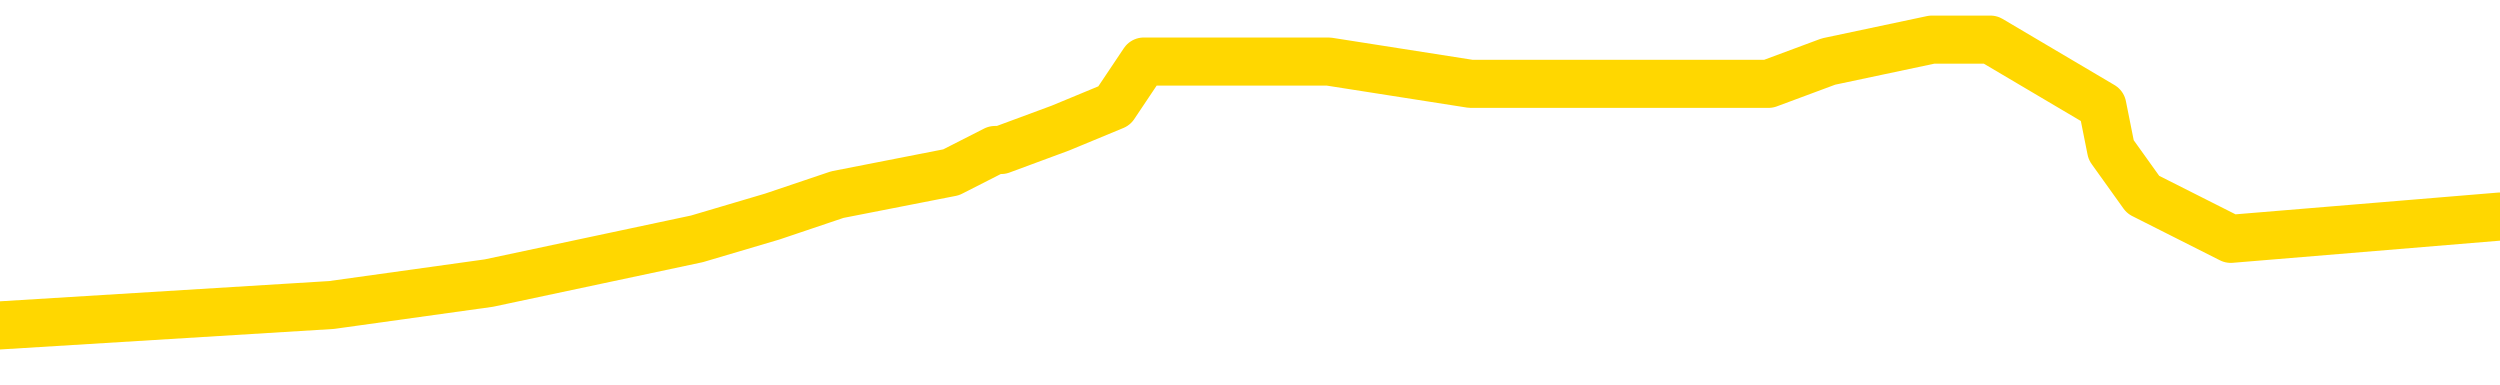 <svg xmlns="http://www.w3.org/2000/svg" version="1.1" viewBox="0 0 6500 1000">
	<path fill="none" stroke="gold" stroke-width="125" stroke-linecap="round" stroke-linejoin="round" d="M0 94691  L-453728 94691 L-453544 94633 L-453054 94518 L-452760 94461 L-452449 94345 L-452215 94288 L-452161 94173 L-452102 94058 L-451949 94000 L-451908 93885 L-451776 93827 L-451483 93770 L-450942 93770 L-450332 93712 L-450284 93712 L-449644 93655 L-449611 93655 L-449085 93655 L-448953 93597 L-448562 93482 L-448234 93367 L-448117 93252 L-447906 93137 L-447189 93137 L-446619 93079 L-446512 93079 L-446337 93021 L-446116 92906 L-445714 92849 L-445689 92734 L-444761 92618 L-444673 92503 L-444591 92388 L-444521 92273 L-444224 92215 L-444072 92100 L-442181 92158 L-442081 92158 L-441818 92158 L-441525 92215 L-441383 92100 L-441135 92100 L-441099 92043 L-440940 91985 L-440477 91870 L-440224 91812 L-440012 91697 L-439760 91640 L-439412 91582 L-438484 91467 L-438391 91352 L-437980 91294 L-436809 91179 L-435620 91122 L-435528 91006 L-435500 90891 L-435234 90776 L-434935 90661 L-434806 90546 L-434769 90431 L-433954 90431 L-433570 90488 L-432510 90546 L-432449 90546 L-432183 91697 L-431712 92791 L-431520 93885 L-431256 94979 L-430919 94921 L-430784 94864 L-430328 94806 L-429585 94748 L-429567 94691 L-429402 94576 L-429334 94576 L-428818 94518 L-427789 94518 L-427593 94461 L-427105 94403 L-426743 94345 L-426334 94345 L-425948 94403 L-424245 94403 L-424147 94403 L-424075 94403 L-424013 94403 L-423829 94345 L-423493 94345 L-422852 94288 L-422775 94230 L-422714 94230 L-422527 94173 L-422448 94173 L-422271 94115 L-422251 94058 L-422021 94058 L-421634 94000 L-420745 94000 L-420706 93943 L-420617 93885 L-420590 93770 L-419582 93712 L-419432 93597 L-419408 93540 L-419275 93482 L-419235 93424 L-417977 93367 L-417919 93367 L-417379 93309 L-417327 93309 L-417280 93309 L-416885 93252 L-416746 93194 L-416546 93137 L-416399 93137 L-416234 93137 L-415958 93194 L-415599 93194 L-415047 93137 L-414402 93079 L-414143 92964 L-413989 92906 L-413588 92849 L-413548 92791 L-413427 92734 L-413366 92791 L-413352 92791 L-413258 92791 L-412965 92734 L-412813 92503 L-412483 92388 L-412405 92273 L-412329 92215 L-412103 92043 L-412036 91928 L-411808 91812 L-411756 91697 L-411591 91640 L-410585 91582 L-410402 91525 L-409851 91467 L-409458 91352 L-409061 91294 L-408211 91179 L-408132 91122 L-407553 91064 L-407112 91064 L-406871 91006 L-406714 91006 L-406313 90891 L-406292 90891 L-405848 90834 L-405442 90776 L-405306 90661 L-405131 90546 L-404995 90431 L-404744 90316 L-403745 90258 L-403662 90200 L-403527 90143 L-403488 90085 L-402598 90028 L-402383 89970 L-401940 89913 L-401822 89855 L-401765 89797 L-401089 89797 L-400989 89740 L-400960 89740 L-399618 89682 L-399212 89625 L-399173 89567 L-398245 89510 L-398146 89452 L-398013 89394 L-397609 89337 L-397583 89279 L-397490 89222 L-397274 89164 L-396863 89049 L-395709 88934 L-395417 88819 L-395389 88704 L-394781 88646 L-394531 88531 L-394511 88473 L-393581 88416 L-393530 88301 L-393408 88243 L-393390 88128 L-393234 88070 L-393059 87955 L-392923 87898 L-392866 87840 L-392758 87782 L-392673 87725 L-392440 87667 L-392365 87610 L-392056 87552 L-391938 87495 L-391769 87437 L-391677 87379 L-391575 87379 L-391552 87322 L-391474 87322 L-391376 87207 L-391010 87149 L-390905 87092 L-390402 87034 L-389950 86976 L-389911 86919 L-389888 86861 L-389847 86804 L-389718 86746 L-389617 86689 L-389176 86631 L-388893 86573 L-388301 86516 L-388171 86458 L-387896 86343 L-387744 86286 L-387590 86228 L-387505 86113 L-387427 86055 L-387242 85998 L-387191 85998 L-387163 85940 L-387084 85883 L-387061 85825 L-386777 85710 L-386174 85595 L-385178 85537 L-384880 85480 L-384146 85422 L-383902 85364 L-383812 85307 L-383235 85249 L-382536 85192 L-381784 85134 L-381465 85077 L-381083 84962 L-381005 84904 L-380371 84846 L-380186 84789 L-380098 84789 L-379968 84789 L-379655 84731 L-379606 84674 L-379464 84616 L-379442 84559 L-378475 84501 L-377929 84443 L-377451 84443 L-377390 84443 L-377066 84443 L-377045 84386 L-376982 84386 L-376772 84328 L-376695 84271 L-376641 84213 L-376618 84156 L-376579 84098 L-376563 84040 L-375806 83983 L-375790 83925 L-374990 83868 L-374838 83810 L-373932 83753 L-373426 83695 L-373197 83580 L-373156 83580 L-373040 83522 L-372864 83465 L-372110 83522 L-371975 83465 L-371811 83407 L-371493 83350 L-371316 83234 L-370295 83119 L-370271 83004 L-370020 82947 L-369807 82831 L-369173 82774 L-368935 82659 L-368902 82544 L-368724 82428 L-368644 82313 L-368554 82256 L-368490 82141 L-368050 82025 L-368026 81968 L-367485 81910 L-367230 81853 L-366735 81795 L-365858 81738 L-365821 81680 L-365768 81622 L-365727 81565 L-365610 81507 L-365333 81450 L-365126 81335 L-364929 81219 L-364906 81104 L-364855 80989 L-364816 80932 L-364738 80874 L-364141 80759 L-364081 80701 L-363977 80644 L-363823 80586 L-363191 80529 L-362510 80471 L-362207 80356 L-361861 80298 L-361663 80241 L-361615 80126 L-361294 80068 L-360667 80010 L-360520 79953 L-360484 79895 L-360426 79838 L-360349 79723 L-360108 79723 L-360020 79665 L-359926 79607 L-359632 79550 L-359498 79492 L-359438 79435 L-359401 79320 L-359128 79320 L-358122 79262 L-357947 79204 L-357896 79204 L-357604 79147 L-357411 79032 L-357078 78974 L-356571 78917 L-356009 78801 L-355995 78686 L-355978 78629 L-355878 78514 L-355763 78398 L-355724 78283 L-355686 78226 L-355621 78226 L-355592 78168 L-355453 78226 L-355161 78226 L-355111 78226 L-355005 78226 L-354741 78168 L-354276 78111 L-354131 78111 L-354077 77995 L-354020 77938 L-353829 77880 L-353464 77823 L-353249 77823 L-353054 77823 L-352996 77823 L-352937 77708 L-352784 77650 L-352514 77592 L-352084 77880 L-352069 77880 L-351992 77823 L-351927 77765 L-351798 77362 L-351774 77305 L-351490 77247 L-351443 77189 L-351388 77132 L-350926 77074 L-350887 77074 L-350846 77017 L-350656 76959 L-350175 76902 L-349688 76844 L-349672 76786 L-349634 76729 L-349377 76671 L-349300 76556 L-349070 76499 L-349054 76383 L-348760 76268 L-348317 76211 L-347871 76153 L-347366 76096 L-347212 76038 L-346926 75981 L-346886 75865 L-346554 75808 L-346332 75750 L-345815 75635 L-345740 75578 L-345492 75462 L-345297 75347 L-345238 75290 L-344461 75232 L-344387 75232 L-344156 75175 L-344140 75175 L-344078 75117 L-343882 75059 L-343418 75059 L-343395 75002 L-343265 75002 L-341964 75002 L-341948 75002 L-341871 74944 L-341777 74944 L-341560 74944 L-341408 74887 L-341229 74944 L-341175 75002 L-340888 75059 L-340849 75059 L-340479 75059 L-340039 75059 L-339856 75059 L-339535 75002 L-339240 75002 L-338794 74887 L-338722 74829 L-338260 74714 L-337822 74656 L-337640 74599 L-336186 74484 L-336054 74426 L-335597 74311 L-335370 74253 L-334984 74138 L-334467 74023 L-333513 73908 L-332719 73793 L-332045 73735 L-331619 73620 L-331308 73563 L-331078 73390 L-330395 73217 L-330382 73044 L-330172 72814 L-330150 72757 L-329976 72641 L-329025 72584 L-328757 72469 L-327942 72411 L-327632 72296 L-327594 72238 L-327537 72123 L-326920 72066 L-326282 71951 L-324656 71893 L-323982 71835 L-323340 71835 L-323262 71835 L-323206 71835 L-323170 71835 L-323142 71778 L-323030 71663 L-323012 71605 L-322989 71548 L-322836 71490 L-322782 71375 L-322705 71317 L-322585 71260 L-322488 71202 L-322370 71145 L-322101 71029 L-321831 70972 L-321814 70857 L-321614 70799 L-321467 70684 L-321240 70626 L-321106 70569 L-320797 70511 L-320737 70454 L-320384 70339 L-320035 70281 L-319935 70223 L-319870 70108 L-319810 70051 L-319426 69936 L-319045 69878 L-318941 69820 L-318681 69763 L-318409 69648 L-318250 69590 L-318218 69533 L-318156 69475 L-318014 69417 L-317831 69360 L-317786 69302 L-317498 69302 L-317482 69245 L-317249 69245 L-317188 69187 L-317150 69187 L-316570 69130 L-316436 69072 L-316413 68842 L-316394 68439 L-316377 67978 L-316361 67518 L-316337 67057 L-316320 66712 L-316299 66309 L-316282 65906 L-316259 65675 L-316242 65445 L-316221 65272 L-316204 65157 L-316155 64985 L-316083 64812 L-316048 64524 L-316024 64294 L-315989 64063 L-315947 63833 L-315910 63718 L-315895 63488 L-315870 63315 L-315833 63200 L-315816 63027 L-315793 62912 L-315776 62797 L-315757 62682 L-315741 62567 L-315712 62394 L-315686 62221 L-315640 62164 L-315624 62048 L-315582 61991 L-315534 61876 L-315463 61761 L-315448 61645 L-315432 61530 L-315370 61473 L-315331 61415 L-315291 61358 L-315125 61300 L-315060 61242 L-315044 61185 L-315000 61070 L-314942 61012 L-314729 60955 L-314696 60897 L-314653 60839 L-314575 60782 L-314038 60724 L-313960 60667 L-313855 60552 L-313767 60494 L-313590 60436 L-313240 60379 L-313084 60321 L-312646 60264 L-312489 60206 L-312360 60149 L-311656 60033 L-311455 59976 L-310494 59861 L-310012 59803 L-309913 59803 L-309820 59746 L-309575 59688 L-309502 59630 L-309059 59515 L-308963 59458 L-308948 59400 L-308932 59343 L-308907 59285 L-308441 59227 L-308224 59170 L-308085 59112 L-307791 59055 L-307703 58997 L-307661 58940 L-307631 58882 L-307459 58824 L-307400 58767 L-307324 58709 L-307243 58652 L-307173 58652 L-306864 58594 L-306779 58537 L-306565 58479 L-306530 58421 L-305847 58364 L-305748 58306 L-305543 58249 L-305496 58191 L-305218 58134 L-305156 58076 L-305139 57961 L-305061 57903 L-304753 57788 L-304728 57731 L-304674 57616 L-304651 57558 L-304529 57500 L-304393 57385 L-304149 57328 L-304023 57328 L-303377 57270 L-303361 57270 L-303336 57270 L-303156 57155 L-303079 57097 L-302988 57040 L-302560 56982 L-302144 56925 L-301751 56810 L-301672 56752 L-301653 56694 L-301290 56637 L-301054 56579 L-300826 56522 L-300512 56464 L-300434 56407 L-300354 56291 L-300176 56176 L-300160 56119 L-299895 56004 L-299815 55946 L-299584 55888 L-299358 55831 L-299043 55831 L-298867 55773 L-298506 55773 L-298115 55716 L-298045 55601 L-297981 55543 L-297841 55428 L-297789 55370 L-297688 55255 L-297186 55198 L-296989 55140 L-296742 55082 L-296556 55025 L-296257 54967 L-296181 54910 L-296015 54795 L-295130 54737 L-295102 54622 L-294979 54507 L-294400 54449 L-294322 54392 L-293609 54392 L-293297 54392 L-293084 54392 L-293067 54392 L-292680 54392 L-292155 54276 L-291709 54219 L-291380 54161 L-291227 54104 L-290901 54104 L-290723 54046 L-290641 54046 L-290435 53931 L-290259 53873 L-289330 53816 L-288441 53758 L-288402 53701 L-288174 53701 L-287795 53643 L-287007 53586 L-286773 53528 L-286697 53470 L-286340 53413 L-285768 53298 L-285501 53240 L-285114 53183 L-285011 53183 L-284841 53183 L-284222 53183 L-284011 53183 L-283703 53183 L-283650 53125 L-283523 53067 L-283469 53010 L-283350 52952 L-283014 52837 L-282055 52780 L-281923 52664 L-281722 52607 L-281090 52549 L-280779 52492 L-280365 52434 L-280338 52377 L-280192 52319 L-279772 52261 L-278440 52261 L-278393 52204 L-278264 52089 L-278247 52031 L-277669 51916 L-277464 51858 L-277434 51801 L-277393 51743 L-277336 51686 L-277298 51628 L-277220 51571 L-277077 51513 L-276623 51455 L-276505 51398 L-276219 51340 L-275847 51283 L-275750 51225 L-275424 51168 L-275069 51110 L-274899 51052 L-274852 50995 L-274743 50937 L-274654 50880 L-274626 50822 L-274550 50707 L-274246 50649 L-274212 50534 L-274141 50477 L-273773 50419 L-273437 50362 L-273356 50362 L-273137 50304 L-272965 50246 L-272938 50189 L-272440 50131 L-271891 50016 L-271011 49959 L-270912 49843 L-270836 49786 L-270561 49728 L-270314 49613 L-270240 49556 L-270178 49440 L-270059 49383 L-270017 49325 L-269907 49268 L-269830 49153 L-269129 49095 L-268884 49037 L-268844 48980 L-268688 48922 L-268089 48922 L-267862 48922 L-267770 48922 L-267294 48922 L-266697 48807 L-266177 48750 L-266156 48692 L-266011 48635 L-265691 48635 L-265149 48635 L-264917 48635 L-264747 48635 L-264260 48577 L-264033 48519 L-263948 48462 L-263601 48404 L-263275 48404 L-262752 48347 L-262425 48289 L-261825 48232 L-261627 48116 L-261575 48059 L-261534 48001 L-261253 47944 L-260569 47829 L-260259 47771 L-260234 47656 L-260042 47598 L-259820 47541 L-259734 47483 L-259070 47368 L-259046 47310 L-258824 47195 L-258494 47138 L-258142 47023 L-257937 46965 L-257705 46850 L-257447 46792 L-257257 46677 L-257210 46620 L-256983 46562 L-256948 46504 L-256792 46447 L-256577 46389 L-256404 46332 L-256313 46274 L-256036 46217 L-255792 46159 L-255477 46101 L-255050 46101 L-255013 46101 L-254530 46101 L-254296 46101 L-254085 46044 L-253858 45986 L-253309 45986 L-253061 45929 L-252227 45929 L-252171 45871 L-252150 45814 L-251992 45756 L-251530 45698 L-251490 45641 L-251150 45526 L-251016 45468 L-250794 45411 L-250222 45353 L-249750 45295 L-249555 45238 L-249362 45180 L-249173 45123 L-249071 45065 L-248703 45008 L-248656 44950 L-248575 44892 L-247281 44835 L-247233 44777 L-246965 44777 L-246820 44777 L-246269 44777 L-246152 44720 L-246070 44662 L-245711 44605 L-245487 44547 L-245206 44489 L-244877 44374 L-244369 44317 L-244257 44259 L-244178 44202 L-244013 44144 L-243719 44144 L-243250 44144 L-243054 44202 L-243003 44202 L-242353 44144 L-242232 44086 L-241777 44086 L-241742 44029 L-241273 43971 L-241163 43914 L-241146 43856 L-240930 43856 L-240749 43799 L-240218 43799 L-239188 43799 L-238989 43741 L-238530 43683 L-237582 43568 L-237483 43511 L-237129 43396 L-237069 43338 L-237054 43280 L-237019 43223 L-236650 43165 L-236530 43108 L-236288 43050 L-236124 42993 L-235936 42935 L-235816 42877 L-234745 42762 L-233887 42705 L-233675 42590 L-233577 42532 L-233403 42417 L-233070 42359 L-232998 42302 L-232941 42244 L-232765 42244 L-232376 42187 L-232141 42129 L-232030 42071 L-231913 42014 L-230932 41956 L-230906 41899 L-230312 41784 L-230280 41784 L-230131 41726 L-229847 41668 L-228935 41668 L-227989 41668 L-227836 41611 L-227733 41611 L-227602 41553 L-227458 41496 L-227432 41438 L-227318 41381 L-227099 41323 L-226418 41265 L-226289 41208 L-225985 41150 L-225746 41035 L-225413 40978 L-224774 40920 L-224432 40805 L-224370 40747 L-224214 40747 L-223293 40747 L-222822 40747 L-222779 40747 L-222766 40690 L-222725 40632 L-222703 40575 L-222676 40517 L-222532 40459 L-222109 40402 L-221774 40402 L-221583 40344 L-221154 40344 L-220966 40287 L-220577 40172 L-220043 40114 L-219671 40056 L-219649 40056 L-219399 39999 L-219281 39941 L-219205 39884 L-219069 39826 L-219030 39769 L-218950 39711 L-218556 39654 L-218060 39596 L-217948 39481 L-217775 39423 L-217466 39366 L-217019 39308 L-216696 39251 L-216553 39135 L-216126 39020 L-215973 38905 L-215918 38790 L-215104 38732 L-215084 38675 L-214712 38617 L-214656 38617 L-213527 38560 L-213459 38560 L-212900 38502 L-212706 38445 L-212569 38387 L-212336 38329 L-211989 38272 L-211954 38157 L-211919 38099 L-211851 37984 L-211502 37926 L-211330 37869 L-210845 37811 L-210829 37754 L-210503 37696 L-210346 37639 L-209205 37523 L-209180 37466 L-208989 37351 L-208795 37293 L-208545 37236 L-208528 37178 L-207508 37120 L-207210 37063 L-207134 37005 L-206998 36890 L-206822 36833 L-206246 36717 L-206030 36660 L-205966 36602 L-205836 36545 L-205799 36430 L-205276 36372 L-205138 59055 L-205123 59055 L-205100 59055 L-205080 59055 L-204853 36314 L-204077 36314 L-204036 36314 L-203668 36314 L-203589 36257 L-203537 36199 L-202864 36142 L-202122 36084 L-201697 36084 L-201249 36027 L-200188 35969 L-199876 35854 L-199466 35854 L-199394 35796 L-198870 35796 L-198775 35796 L-198757 35796 L-198313 35739 L-198127 35624 L-197347 35508 L-196674 35451 L-196262 35278 L-196030 35163 L-195890 35105 L-195808 34990 L-195788 34933 L-195712 34933 L-195584 34875 L-195267 34933 L-195042 34933 L-194718 34875 L-194655 34875 L-194285 34875 L-194252 34875 L-194044 34875 L-193376 34875 L-193299 34875 L-193141 34760 L-193030 34760 L-192704 34702 L-192549 34645 L-192208 34645 L-192151 34530 L-191813 34415 L-191609 34357 L-191556 34242 L-190180 34184 L-190050 34127 L-189617 34069 L-189296 34012 L-188468 33896 L-188345 33839 L-187614 33724 L-187458 33609 L-187418 33551 L-187364 33493 L-187341 33436 L-187227 33378 L-186930 33321 L-186640 33263 L-186586 33206 L-186465 33148 L-186435 33090 L-186336 33033 L-185892 33033 L-185740 32975 L-184905 32975 L-184362 32918 L-184028 32918 L-184012 32860 L-183937 32803 L-183821 32745 L-183626 32687 L-183362 32630 L-182527 32572 L-182431 32515 L-181909 32457 L-181868 32400 L-181768 32342 L-180940 32342 L-180805 32284 L-180466 32284 L-179912 32227 L-179532 32169 L-179369 32112 L-179059 32054 L-178247 31997 L-177941 31939 L-177672 31939 L-177351 31939 L-177030 31997 L-176755 31997 L-175926 31881 L-175831 31824 L-175738 31651 L-175634 31478 L-175247 31306 L-174767 31191 L-174750 31133 L-174632 31075 L-174264 30960 L-174169 30903 L-173335 30788 L-173258 30730 L-172959 30672 L-172868 30615 L-172461 30500 L-172350 30385 L-171651 30327 L-171178 30270 L-171118 30212 L-170899 30097 L-170625 30039 L-170512 29982 L-169485 29924 L-169098 29867 L-169078 29809 L-168746 29751 L-168501 29694 L-168068 29636 L-167958 29579 L-167840 29521 L-167388 29406 L-166798 29348 L-166461 29291 L-164568 29233 L-164455 29118 L-164243 29061 L-162925 29003 L-162818 16050 L-162752 3269 L-162716 -8532 L-162654 -8532 L-162155 4305 L-161480 16971 L-161458 28658 L-161187 28542 L-160219 28542 L-159530 28485 L-159368 28427 L-158827 28370 L-158737 28312 L-157718 28255 L-156770 28139 L-156405 28197 L-156302 28255 L-155714 28255 L-155654 28255 L-155554 28197 L-155113 28082 L-155006 28024 L-154564 27967 L-153565 27794 L-153308 27621 L-153205 27449 L-153075 27333 L-152708 27218 L-152128 27103 L-152097 27046 L-151781 26988 L-149798 26930 L-149682 26873 L-149615 26873 L-149256 26815 L-147637 26758 L-147460 26758 L-147316 26758 L-146493 26815 L-146440 26873 L-146386 26873 L-145952 26873 L-144971 26930 L-144898 26930 L-143813 26873 L-143600 26873 L-142884 26758 L-142495 26700 L-142276 26585 L-141957 26470 L-141463 26355 L-141335 26297 L-141106 26182 L-140874 26067 L-140815 26009 L-140525 25952 L-140253 25837 L-139223 25779 L-137558 25721 L-137139 25664 L-137002 25606 L-136846 25606 L-136540 25549 L-136312 25434 L-136154 25376 L-135995 25261 L-135825 25146 L-135778 25088 L-135725 25031 L-135703 25031 L-135317 24973 L-135067 24973 L-134797 24973 L-134636 24973 L-134546 24973 L-132888 24973 L-132722 25031 L-132343 24973 L-131883 24973 L-131273 24858 L-130180 24800 L-129749 24743 L-129717 24685 L-129655 24628 L-129637 24570 L-127934 24512 L-127892 24455 L-127425 24397 L-127239 24340 L-127206 24225 L-126611 24167 L-126561 24109 L-126239 24052 L-126188 23994 L-125977 23937 L-125959 23879 L-125693 23764 L-125640 23706 L-125171 23649 L-124661 23534 L-124582 23534 L-124288 23476 L-124272 23419 L-124233 23361 L-124162 23303 L-124005 23246 L-123059 23246 L-123002 23246 L-122481 23246 L-122289 23188 L-122188 23188 L-121962 23131 L-121452 23131 L-121064 24685 L-120995 24685 L-120646 24628 L-120289 24570 L-119161 22900 L-119109 22785 L-118883 22728 L-118849 22670 L-118724 22555 L-118626 22555 L-118361 22555 L-117621 22613 L-117042 22613 L-116749 22613 L-116043 22613 L-115864 22555 L-115841 22555 L-115205 22497 L-114894 22440 L-114497 22440 L-114467 22382 L-114446 22325 L-114293 22267 L-113608 22267 L-113591 22267 L-113251 22267 L-112979 22210 L-112941 22152 L-112885 22037 L-112863 21979 L-112791 21922 L-112459 21864 L-112353 21807 L-112324 21691 L-112126 21634 L-111974 21576 L-111105 21519 L-110543 21404 L-110527 21404 L-110426 21346 L-110323 21404 L-110177 21404 L-110099 21404 L-110061 21346 L-110005 21289 L-109932 21231 L-109787 21173 L-109305 21173 L-108901 21116 L-108035 21173 L-108015 21173 L-107757 21173 L-107680 21173 L-107651 21116 L-107641 21001 L-107624 20943 L-107331 20886 L-107291 20828 L-107219 20770 L-107146 20713 L-106941 20655 L-106781 20483 L-106479 20310 L-106402 20080 L-106385 19907 L-106169 19792 L-105937 19792 L-105827 19849 L-105458 19907 L-105299 19907 L-105068 19907 L-104900 19907 L-104754 19849 L-104622 19792 L-103347 19677 L-102943 19561 L-102882 19504 L-102766 19389 L-102340 19331 L-102325 19216 L-102263 19158 L-101990 19043 L-101877 18986 L-101595 18871 L-101318 18813 L-100893 18698 L-100870 18640 L-100792 18583 L-100667 18525 L-100080 18468 L-99689 18410 L-99353 18352 L-98764 18295 L-98662 18295 L-98491 18237 L-98355 18237 L-97527 18180 L-96342 18122 L-96306 18065 L-96251 18065 L-96030 18007 L-95825 18007 L-95670 18007 L-95414 17949 L-95337 17892 L-94794 17834 L-94758 17777 L-94509 17719 L-94122 17662 L-93296 17604 L-92938 17546 L-92628 17546 L-92370 17489 L-92146 17431 L-91740 17374 L-91623 17316 L-91440 17259 L-91387 17259 L-91198 17201 L-91027 17143 L-90999 17086 L-90718 17028 L-90408 16971 L-90270 16913 L-89960 16856 L-89766 16856 L-89751 16798 L-89031 16798 L-88898 16683 L-88600 16625 L-88509 16568 L-87909 16568 L-87871 16510 L-87792 16453 L-87172 16395 L-87020 16280 L-86980 16222 L-86669 16165 L-86477 16107 L-86284 15992 L-86229 15877 L-85920 15819 L-85868 15762 L-85813 15819 L-85787 15819 L-85663 15819 L-84852 15762 L-84775 15704 L-84235 15647 L-83966 15589 L-83307 15531 L-82399 15474 L-82158 15416 L-81625 15359 L-81408 15301 L-80301 15359 L-80251 15359 L-79475 15359 L-78927 15301 L-78816 15244 L-78663 15128 L-78608 15071 L-78443 15013 L-78065 14956 L-77618 14898 L-77563 14841 L-77409 14783 L-76729 14725 L-76508 14668 L-75991 14610 L-75142 14495 L-75126 14438 L-73335 14380 L-72780 14322 L-72663 14265 L-71657 14207 L-71621 14150 L-71388 14150 L-71296 14150 L-71256 14150 L-70923 14092 L-70572 14035 L-70306 13919 L-70020 13862 L-69709 13747 L-69455 13632 L-69361 13574 L-68871 13516 L-68664 13459 L-68098 13401 L-67984 13459 L-67633 13401 L-67581 13401 L-67541 13401 L-66938 13286 L-66204 13171 L-65623 13056 L-65387 12941 L-64847 12768 L-64694 12653 L-64192 12595 L-63983 12480 L-63960 12480 L-63901 12423 L-62938 12423 L-62761 12365 L-62319 12308 L-62295 12192 L-62140 12135 L-62058 12135 L-61908 12192 L-61261 12192 L-61211 12135 L-60091 12077 L-59107 12020 L-59045 11962 L-58325 11905 L-57460 11847 L-57081 11789 L-56862 11789 L-56103 11732 L-56051 11674 L-55742 11559 L-54890 11559 L-54697 11502 L-54520 11444 L-54296 11444 L-54169 11386 L-53977 11386 L-53745 11329 L-53575 11386 L-53289 11329 L-53009 11329 L-52926 11271 L-52756 11214 L-52739 11099 L-52585 11041 L-52546 10983 L-51770 10926 L-51694 10926 L-51462 10811 L-51035 10753 L-50690 10696 L-50106 10638 L-49838 10638 L-49579 10638 L-49449 10523 L-49433 10465 L-49319 10408 L-49295 10350 L-49061 10293 L-49025 10235 L-47709 10235 L-47653 10177 L-46974 10062 L-46402 10062 L-46276 10062 L-46123 10062 L-46046 10062 L-45734 9947 L-45461 9890 L-45372 9774 L-45271 9774 L-44343 9717 L-44266 9717 L-43902 9717 L-43878 9659 L-43841 9602 L-43066 9487 L-42974 9429 L-42834 9371 L-42432 9314 L-42171 9314 L-41927 9371 L-41713 9314 L-41633 9314 L-41556 9314 L-41480 9314 L-41293 9371 L-41226 9371 L-40977 9371 L-40922 9314 L-40784 9256 L-40705 9141 L-40591 9084 L-40368 9026 L-40204 8968 L-40163 8911 L-39994 8853 L-39623 8796 L-39608 8738 L-39492 8681 L-38771 8623 L-38735 8565 L-38602 8565 L-38254 8508 L-37843 8508 L-37806 8508 L-37728 8450 L-37689 8393 L-37325 8335 L-37121 8278 L-37106 8220 L-36761 8162 L-36412 8162 L-36086 8162 L-35985 8105 L-35832 8105 L-35637 8047 L-35406 8047 L-35313 8047 L-35158 8047 L-35080 8047 L-35040 7990 L-34926 7932 L-34903 7875 L-34652 7875 L-34513 7759 L-33936 7587 L-33107 7472 L-32620 7356 L-32498 7299 L-32460 7241 L-32447 7184 L-32295 7069 L-32194 6953 L-31961 6896 L-31571 6781 L-31266 6723 L-31251 6666 L-31080 6608 L-30841 6493 L-30245 6493 L-29641 6435 L-29602 6435 L-29561 6435 L-29408 6378 L-29355 6320 L-29292 6263 L-29224 6205 L-29170 6090 L-29144 6032 L-29097 5975 L-29003 5860 L-28866 5802 L-28713 5744 L-28581 5687 L-28540 5687 L-28504 5629 L-28442 5572 L-28169 5457 L-27854 5399 L-27813 5284 L-27728 5226 L-27551 5169 L-27313 5111 L-26956 5054 L-26926 4996 L-26357 4938 L-26234 4881 L-25998 4823 L-25975 4823 L-25694 4766 L-25408 4766 L-25153 4766 L-24581 4708 L-24284 4651 L-24208 4593 L-23509 4535 L-23432 4478 L-23397 4420 L-23370 4363 L-23319 4248 L-23125 4190 L-22985 4075 L-22949 4017 L-22908 3960 L-22313 3902 L-22081 3845 L-21797 4248 L-21743 4593 L-21669 4996 L-21591 5341 L-21355 5226 L-21111 5169 L-20975 5111 L-20869 5054 L-20789 4996 L-20402 4881 L-20275 4823 L-20122 4766 L-20085 4708 L-19939 4651 L-19717 4593 L-19543 4535 L-19474 4478 L-18653 4363 L-18637 4363 L-18342 4305 L-17554 4248 L-17244 4248 L-17098 4190 L-16870 4132 L-16669 4017 L-15732 3960 L-15696 3902 L-15673 3845 L-15632 3729 L-15364 3672 L-14767 3614 L-14703 3557 L-14668 3499 L-14651 3442 L-13956 3442 L-13755 3442 L-13723 3442 L-13389 3442 L-13282 3384 L-12657 3269 L-12153 3211 L-12115 3096 L-11673 3096 L-11577 3039 L-11418 3039 L-11105 3039 L-11093 3039 L-10653 3096 L-10171 3154 L-10042 3154 L-9721 3154 L-9653 3096 L-9349 3096 L-9173 3039 L-8979 2981 L-8737 2866 L-8539 2751 L-8513 2636 L-7935 2578 L-7865 2521 L-7456 2463 L-7401 2405 L-7355 2348 L-6991 2290 L-6845 2233 L-6640 2175 L-6543 2175 L-6388 2118 L-6327 2060 L-6179 1945 L-6079 1887 L-5522 1887 L-5499 2002 L-5327 2060 L-4785 2118 L-4724 2118 L-4671 2002 L-4642 1887 L-4571 1830 L-4554 1715 L-4491 1657 L-4454 1542 L-4300 1484 L-3974 1427 L-3408 1369 L-3394 1312 L-3332 1196 L-3230 1081 L-3184 1081 L-2941 1024 L-2519 1024 L-2364 1024 L-623 909 L-81 851 L862 793 L1271 736 L1812 621 L2008 563 L2177 506 L2473 448 L2587 390 L2603 390 L2757 333 L2897 275 L2974 160 L3106 160 L3454 160 L3824 218 L4422 218 L4598 218 L4754 160 L5023 103 L5175 103 L5466 275 L5489 390 L5572 506 L5800 621 L6500 563" />
</svg>

